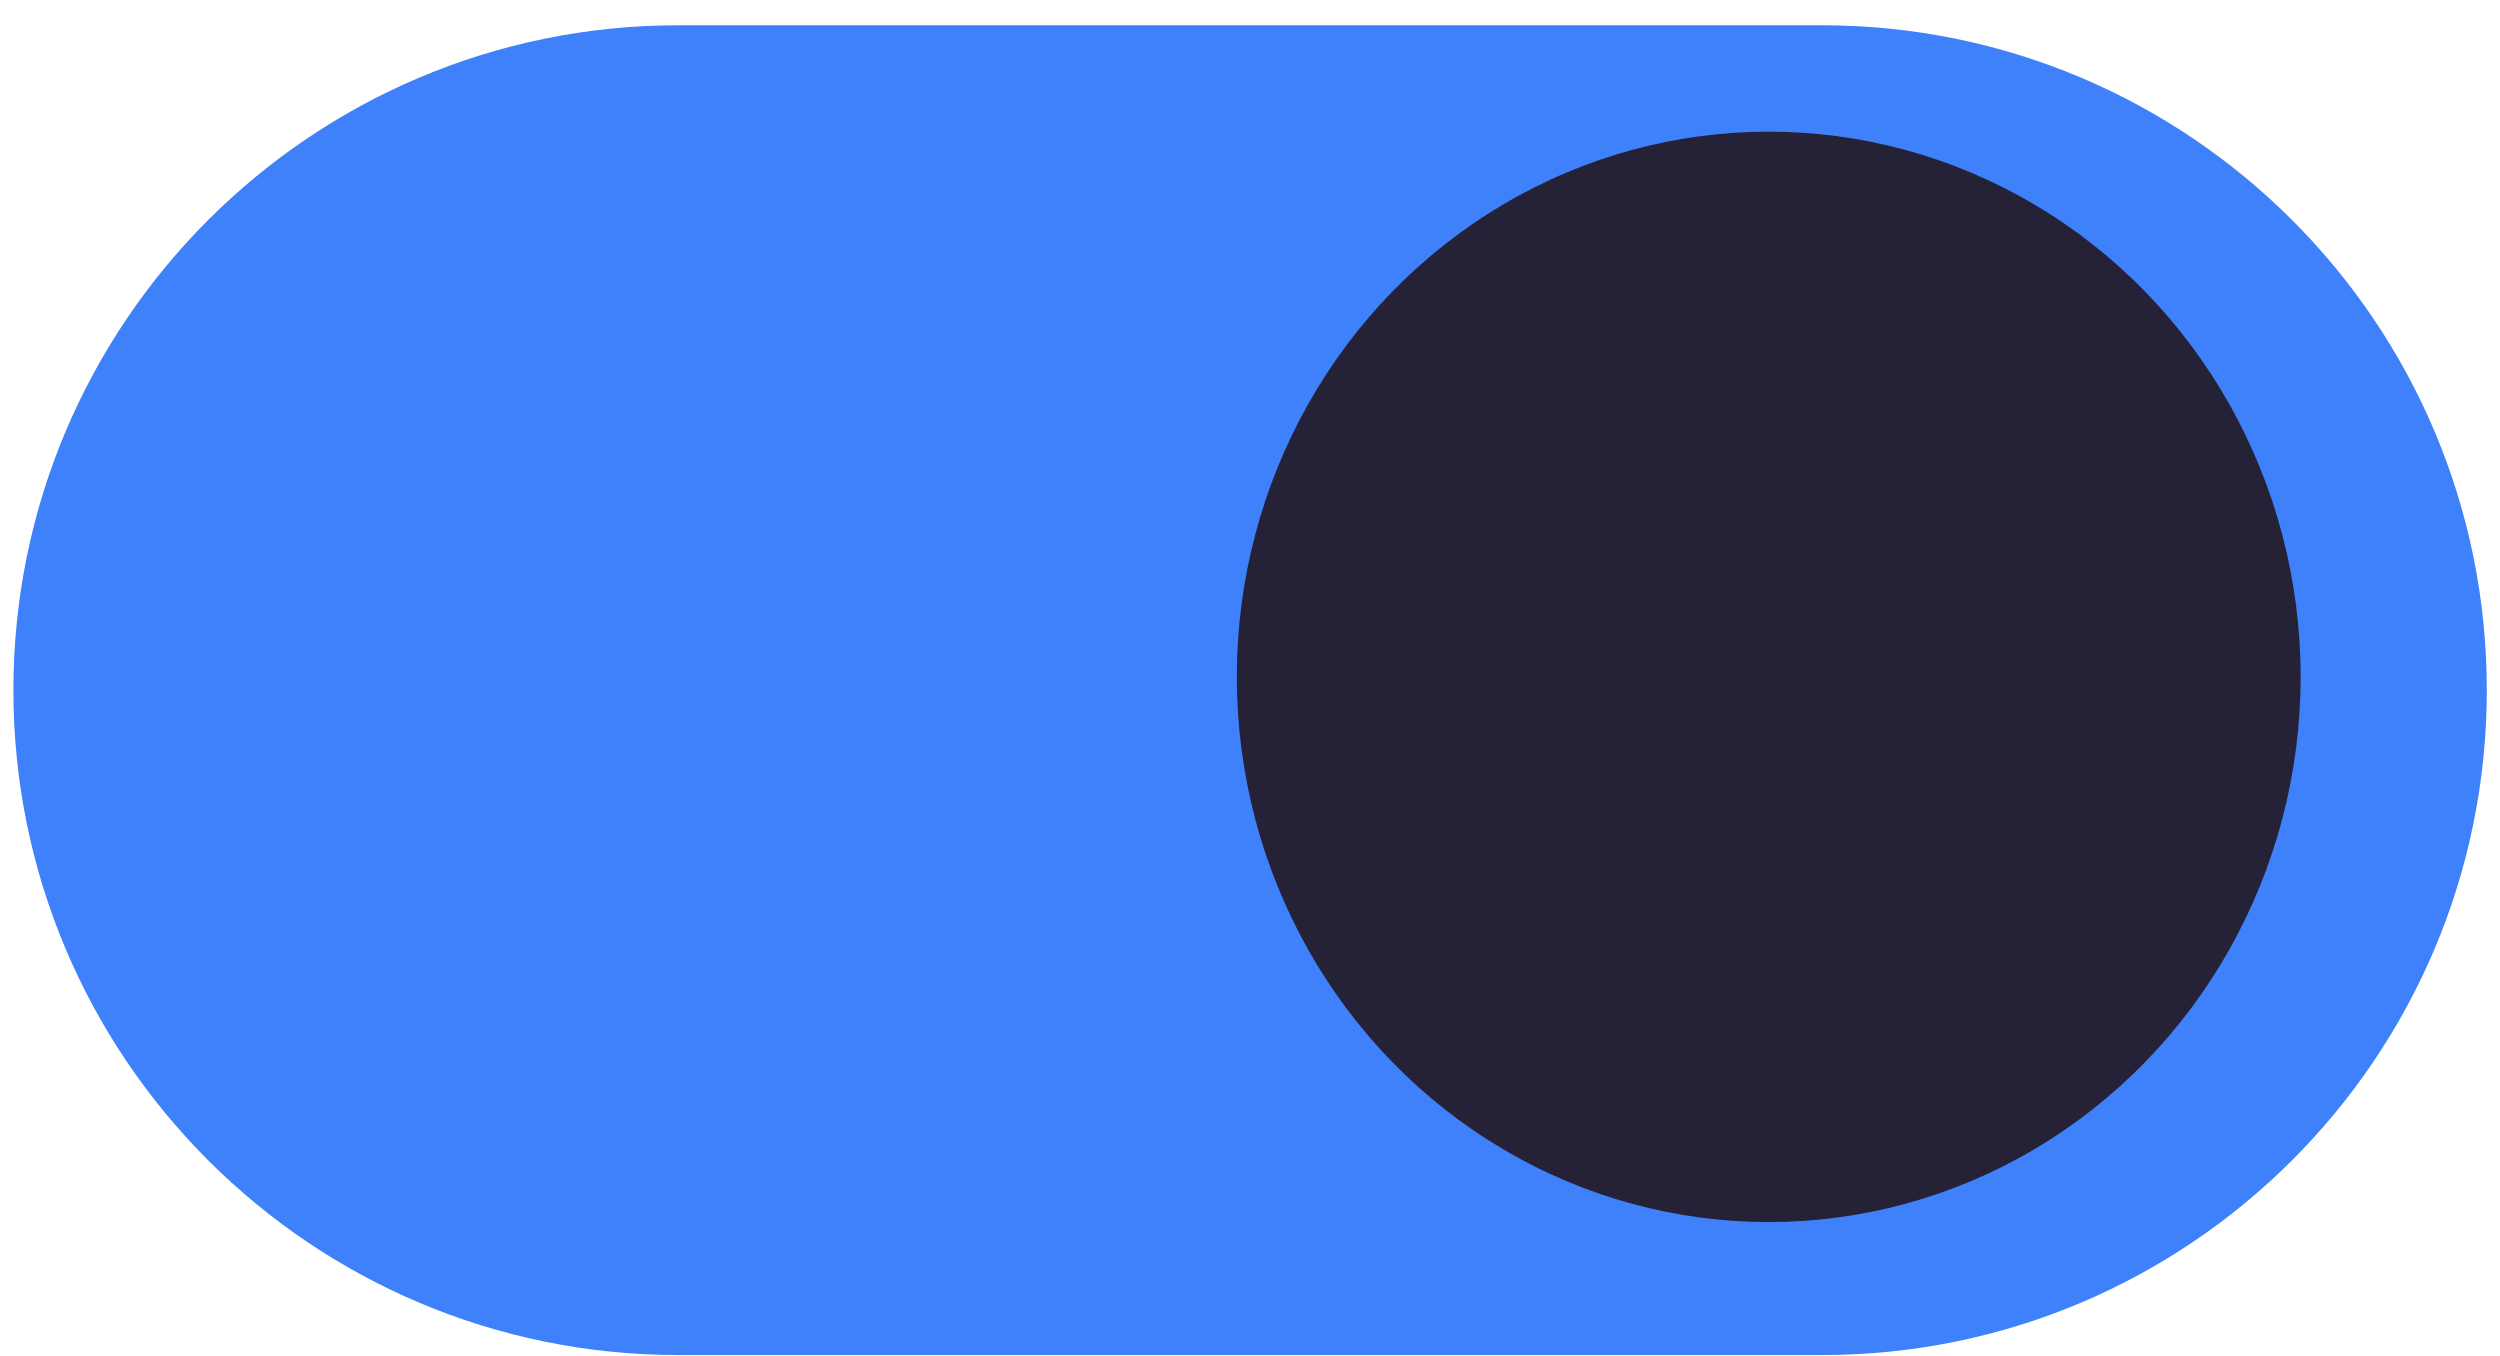 <svg width="94" height="51" viewBox="0 0 94 51" fill="none" xmlns="http://www.w3.org/2000/svg">
<path d="M93.504 25.95C93.504 39.757 82.311 50.95 68.504 50.95L25.504 50.95C11.697 50.95 0.504 39.757 0.504 25.95C0.504 12.143 11.697 0.95 25.504 0.95L68.504 0.95C82.311 0.95 93.504 12.143 93.504 25.95Z" fill="#3E81FB"/>
<ellipse cx="66.504" cy="25.45" rx="20" ry="20.5" transform="rotate(-180 66.504 25.45)" fill="#252137"/>
</svg>
